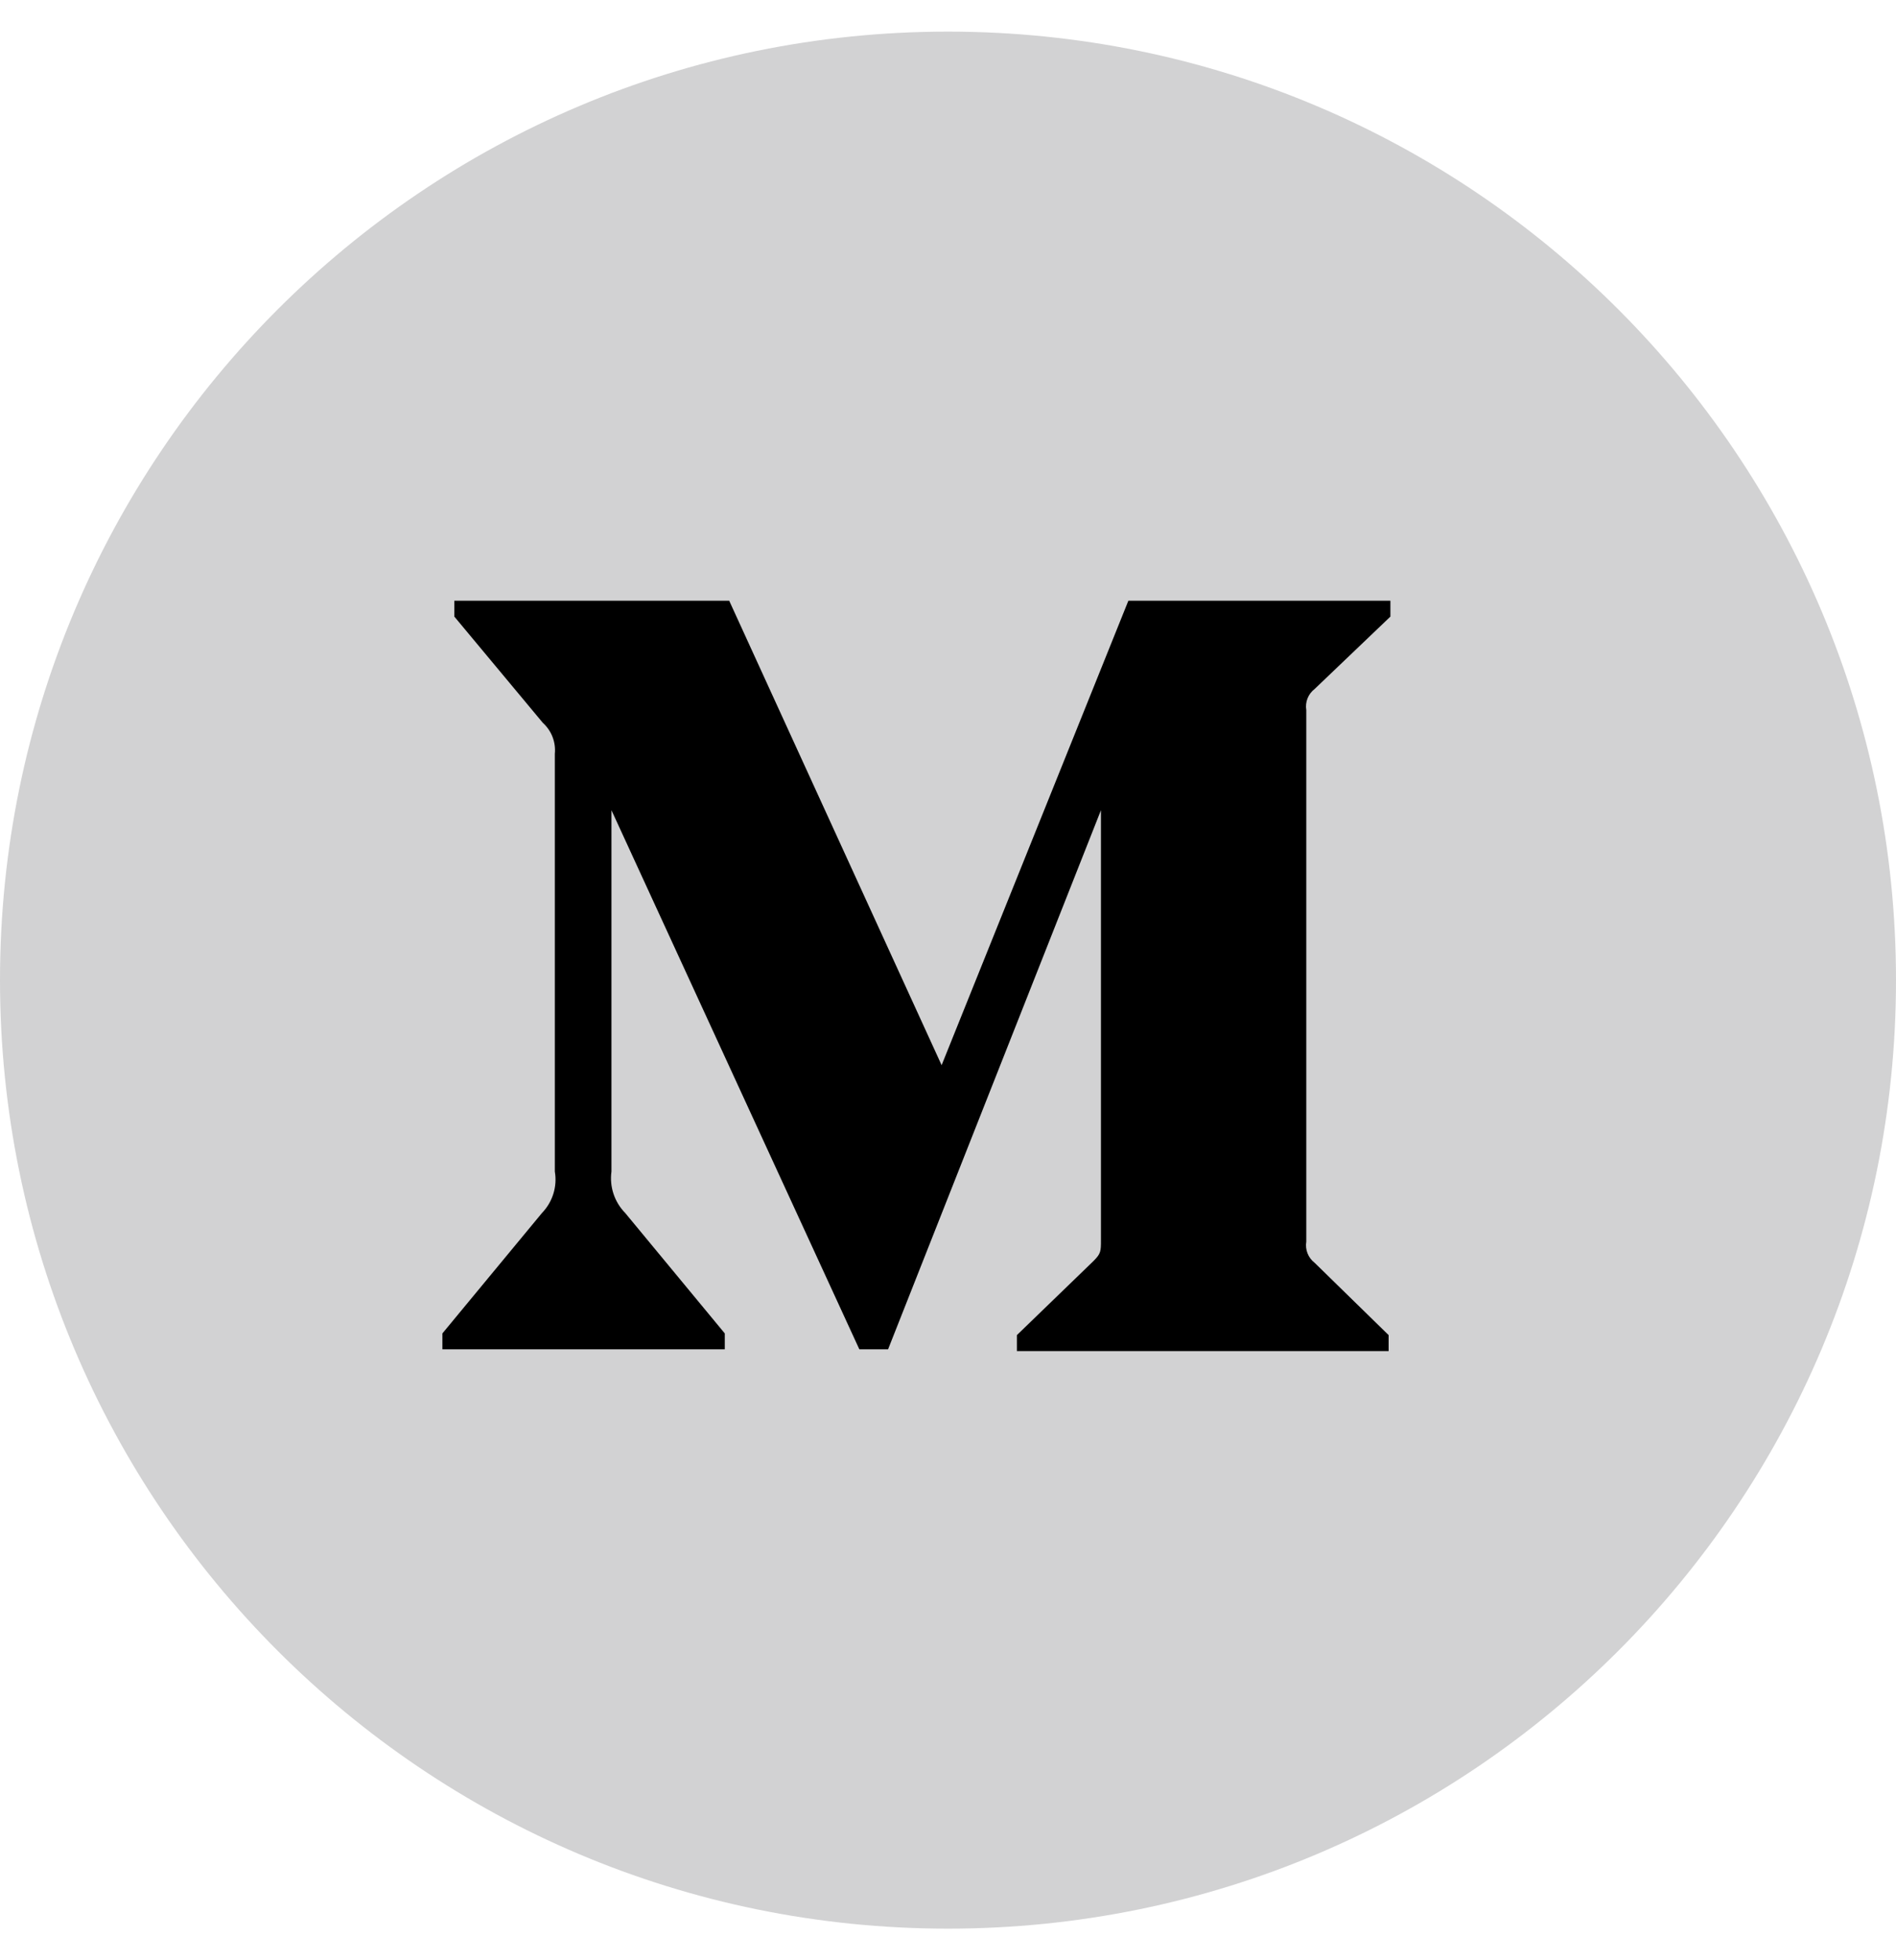 <svg width="30" height="31" viewBox="0 0 30 31" fill="none" xmlns="http://www.w3.org/2000/svg">
<path d="M15 30.5C23.284 30.5 30 23.784 30 15.5C30 7.216 23.284 0.5 15 0.5C6.716 0.5 0 7.216 0 15.5C0 23.784 6.716 30.5 15 30.5Z" fill="#D2D2D3"/>
<path d="M8.779 11.921C8.797 11.737 8.727 11.556 8.59 11.432L7.189 9.751V9.5H11.538L14.899 16.845L17.854 9.5H22V9.751L20.802 10.895C20.699 10.974 20.648 11.102 20.669 11.23V19.636C20.648 19.763 20.699 19.892 20.802 19.971L21.972 21.114V21.366H16.09V21.114L17.301 19.943C17.42 19.824 17.42 19.789 17.42 19.608V12.813L14.052 21.338H13.597L9.675 12.813V18.527C9.642 18.767 9.722 19.009 9.892 19.182L11.468 21.087V21.338H7V21.087L8.576 19.182C8.744 19.008 8.82 18.765 8.779 18.527V11.921Z" fill="black"/>
</svg>
